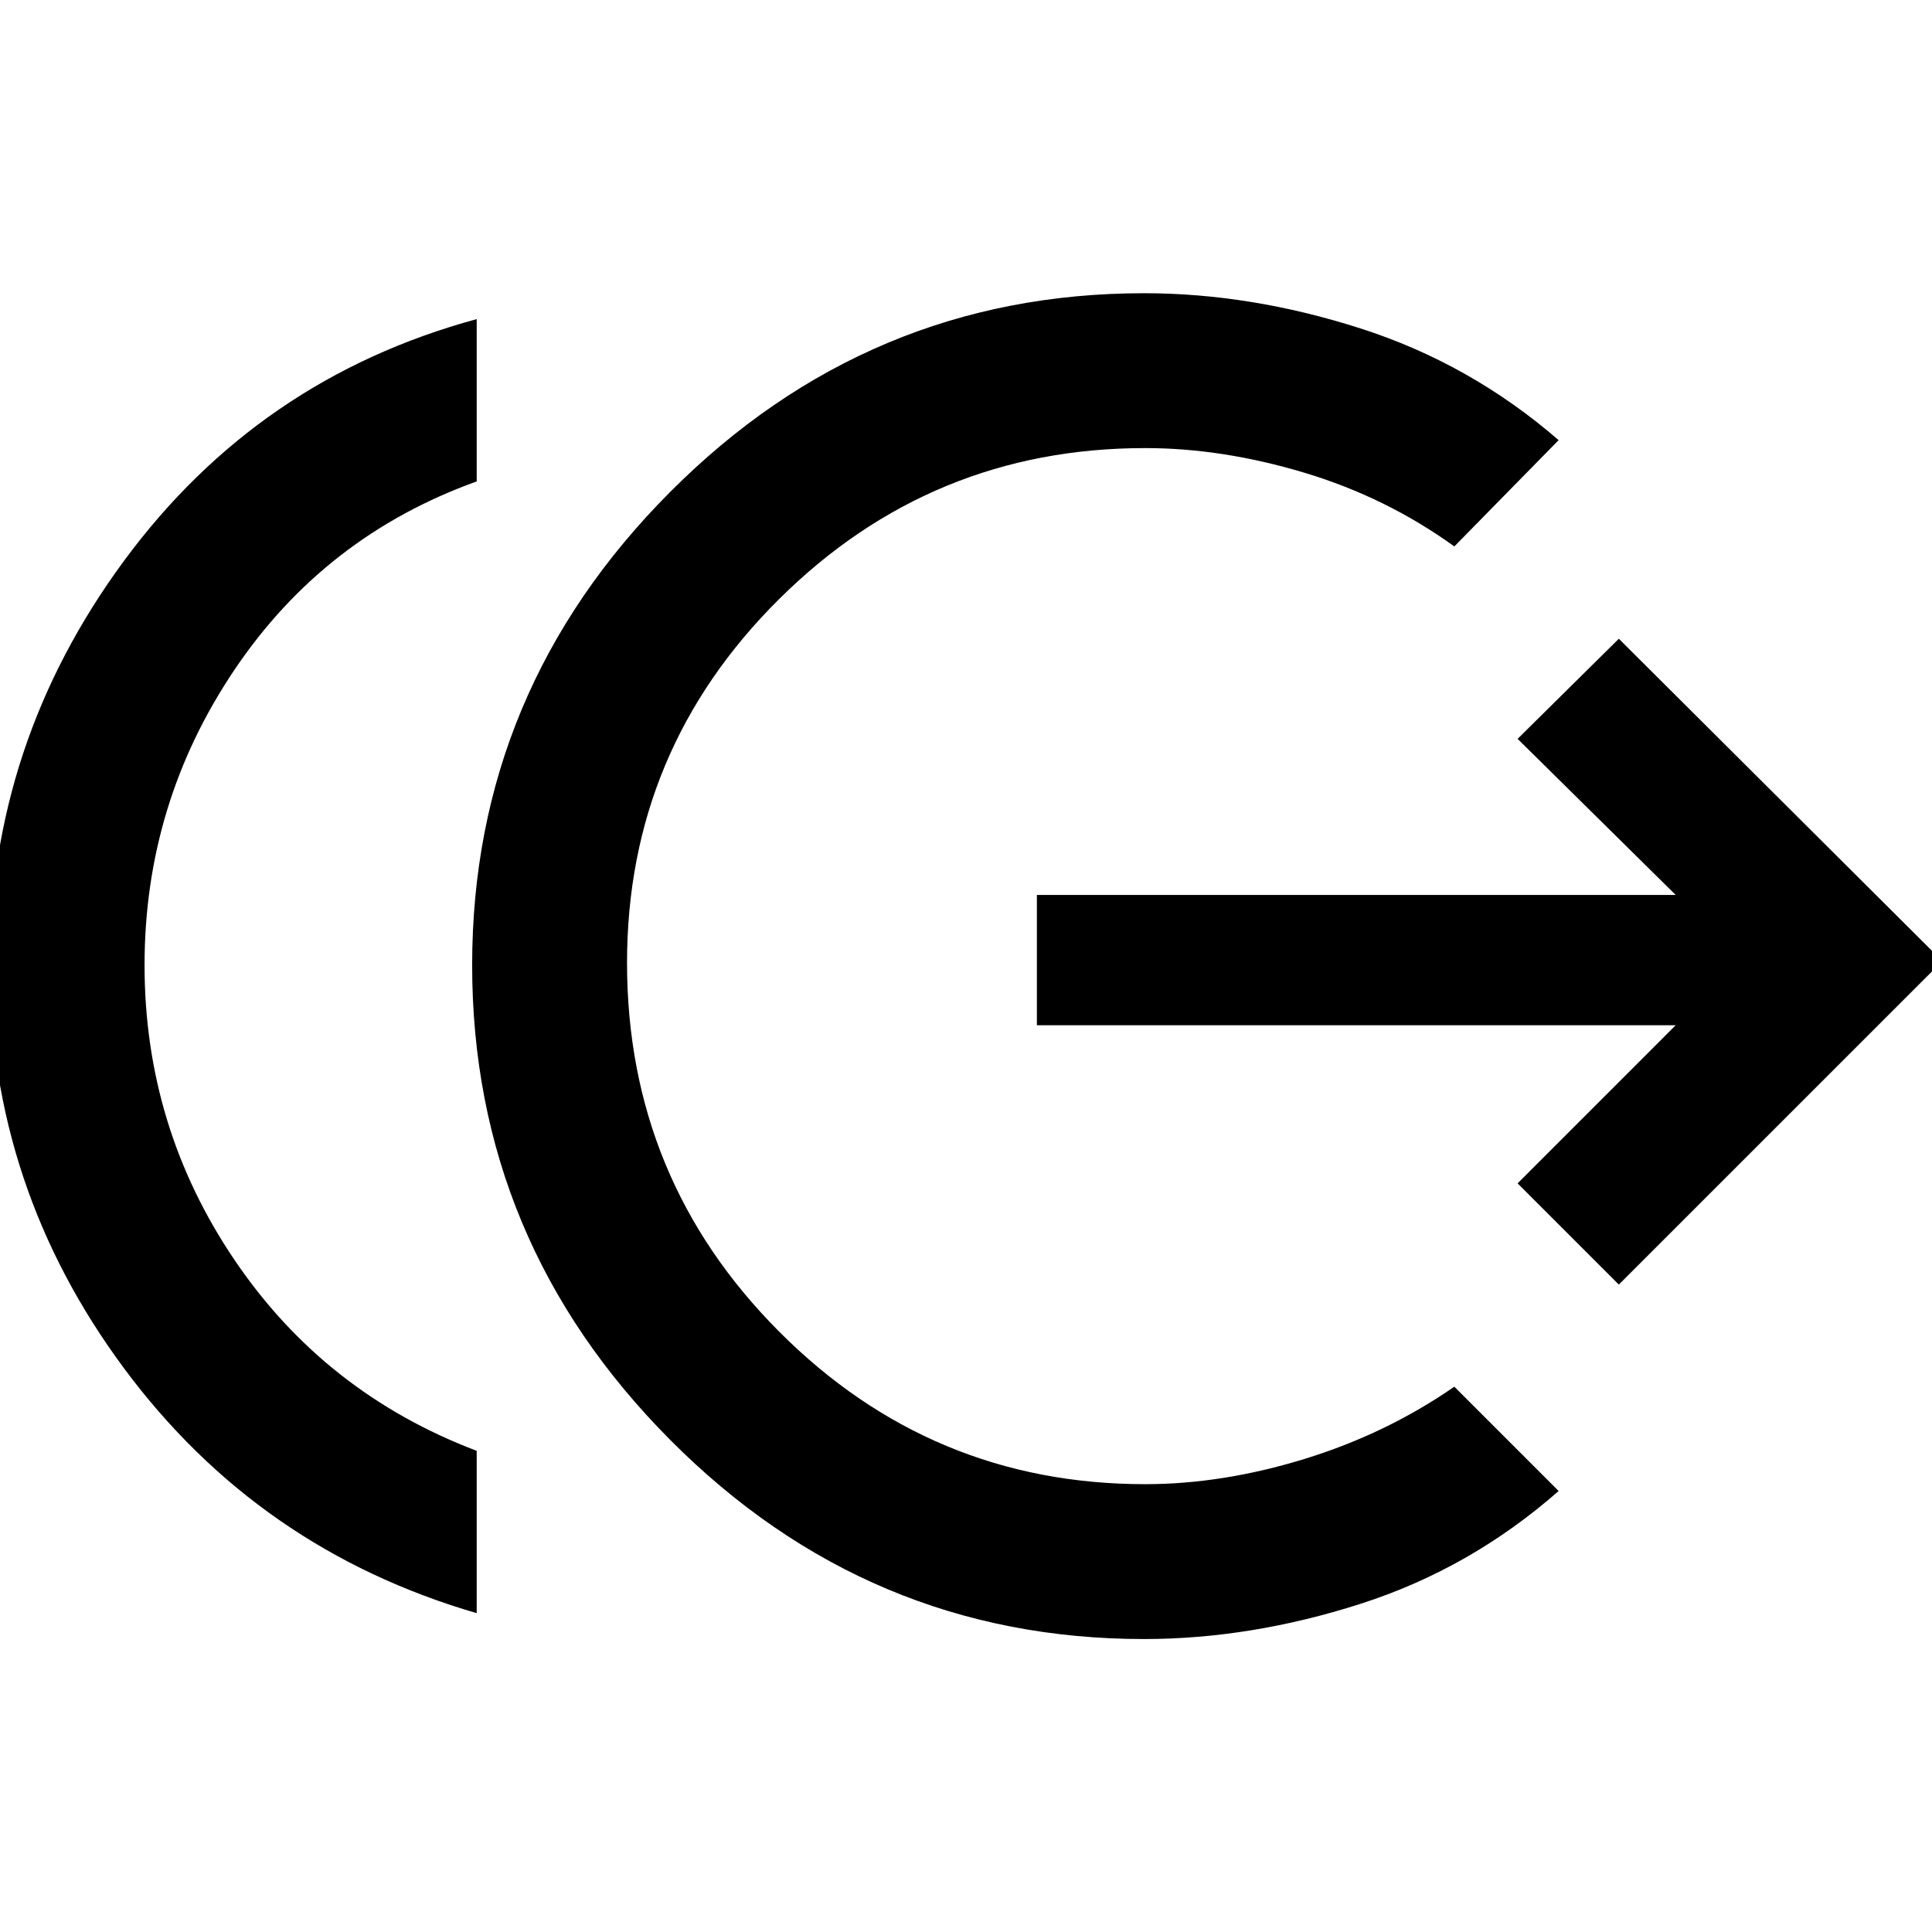 <svg xmlns="http://www.w3.org/2000/svg" height="48" viewBox="0 -960 960 960" width="48"><path d="M236.87-158.43Q128.44-190 61.65-280.07-5.13-370.13-5.13-480.43q0-110.31 66.78-200.94Q128.44-772 236.87-801.43v80.65q-75.57 27.13-120.3 93.5-44.74 66.37-44.74 146.85 0 80.47 44.74 146.56 44.73 66.09 120.3 94.78v80.66Zm331.61 12.86q-137 0-235.44-98.93-98.43-98.93-98.43-235.93 0-136.44 98.43-235.16 98.44-98.71 235.44-98.71 53 0 107.56 17.5 54.57 17.5 98.44 55.5l-51.83 52.82q-33.87-24.43-74.58-36.65-40.72-12.22-79.03-12.22-106.3 0-181.89 75.02-75.58 75.03-75.58 180.76 0 107.44 75.58 183.24 75.59 75.81 181.89 75.81 38.31 0 79.03-12.5 40.71-12.5 74.58-35.94l51.83 51.83q-43.87 38.56-98.44 56.06-54.56 17.5-107.56 17.5ZM804.39-321.7l-50.3-50.3 78.56-78.57H515.22v-64.73h317.43l-78.56-77.57 50.3-49.74 160.74 160.18L804.39-321.7Z"/></svg>